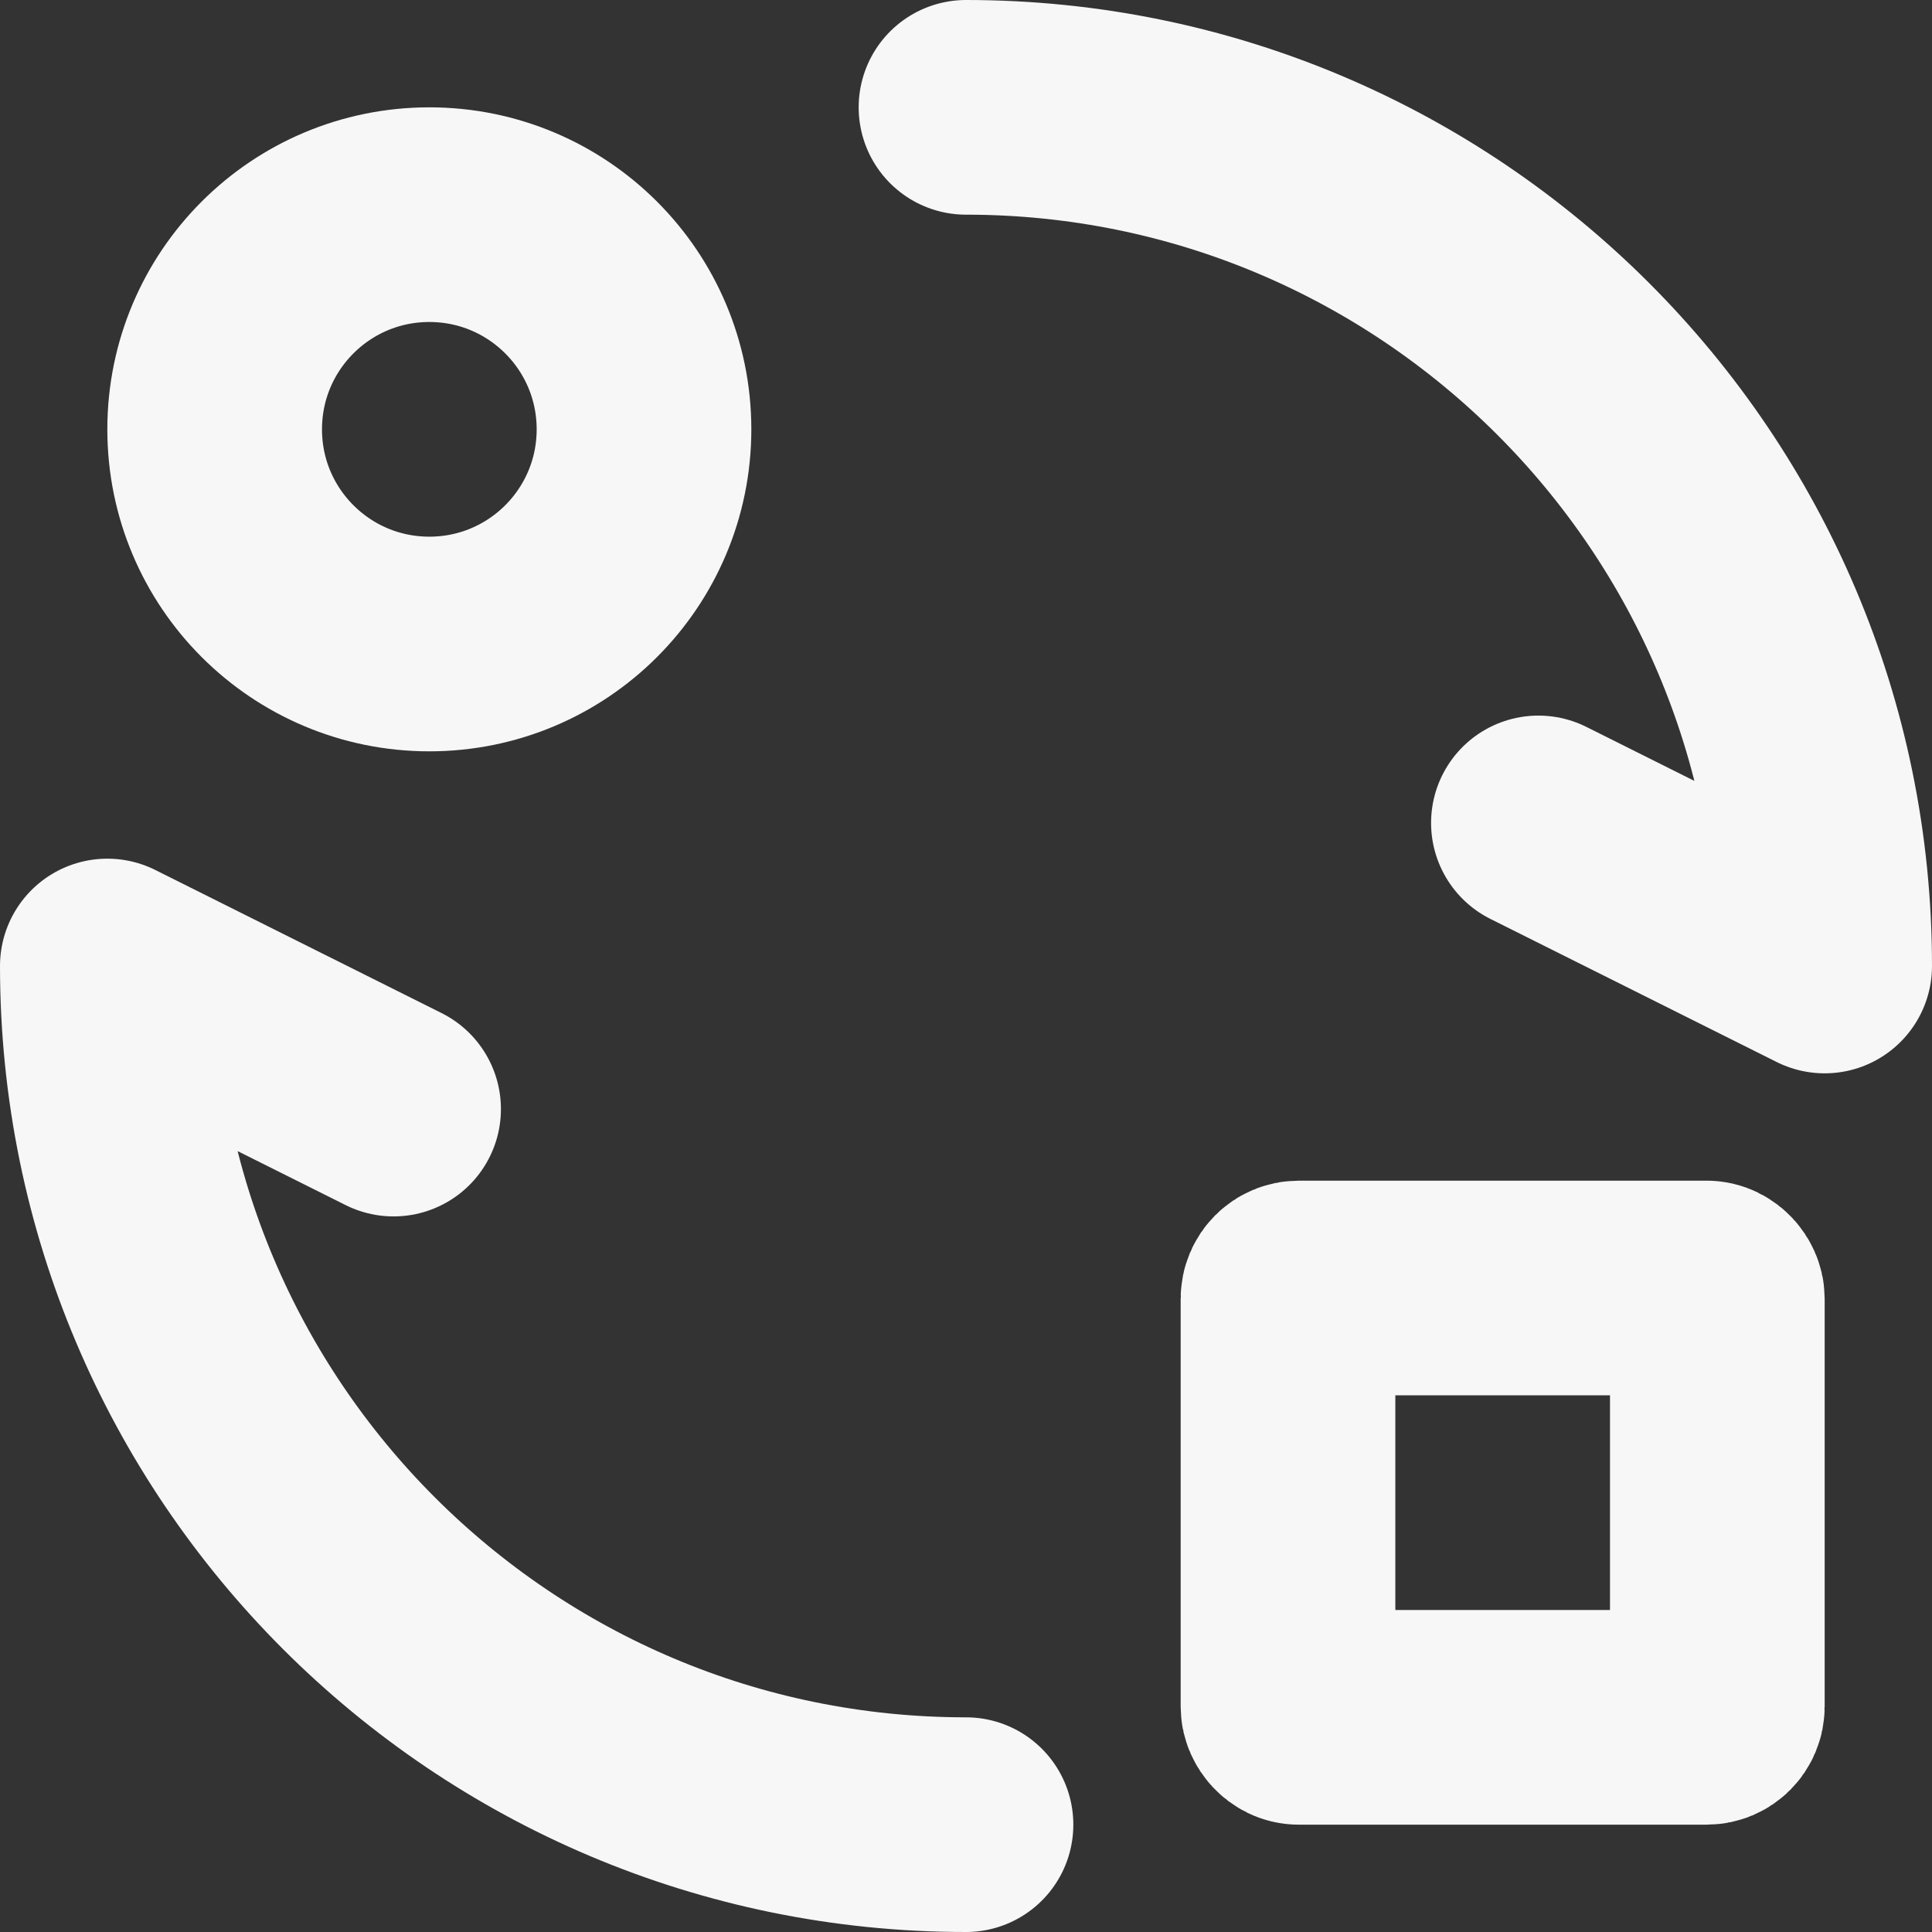 <svg width="18" height="18" viewBox="0 0 18 18" fill="none" xmlns="http://www.w3.org/2000/svg">
<rect x="0" y="0" width="18" height="18" fill="#333333" stroke="none"/>
<path d="M4 6C5.105 6 6 5.105 6 4C6 2.895 5.105 2 4 2C2.895 2 2 2.895 2 4C2 5.105 2.895 6 4 6Z" stroke="#F7F7F7" stroke-width="2" stroke-linecap="round" stroke-linejoin="round"/>
<path d="M9 17C4.582 17 1 13.418 1 9L3.667 10.333M9 1C13.418 1 17 4.582 17 9L14.333 7.667" stroke="#F7F7F7" stroke-width="2" stroke-linecap="round" stroke-linejoin="round"/>
<rect x="12" y="12" width="4" height="4" rx="0.1" stroke="#F7F7F7" stroke-width="2"/>
</svg>
